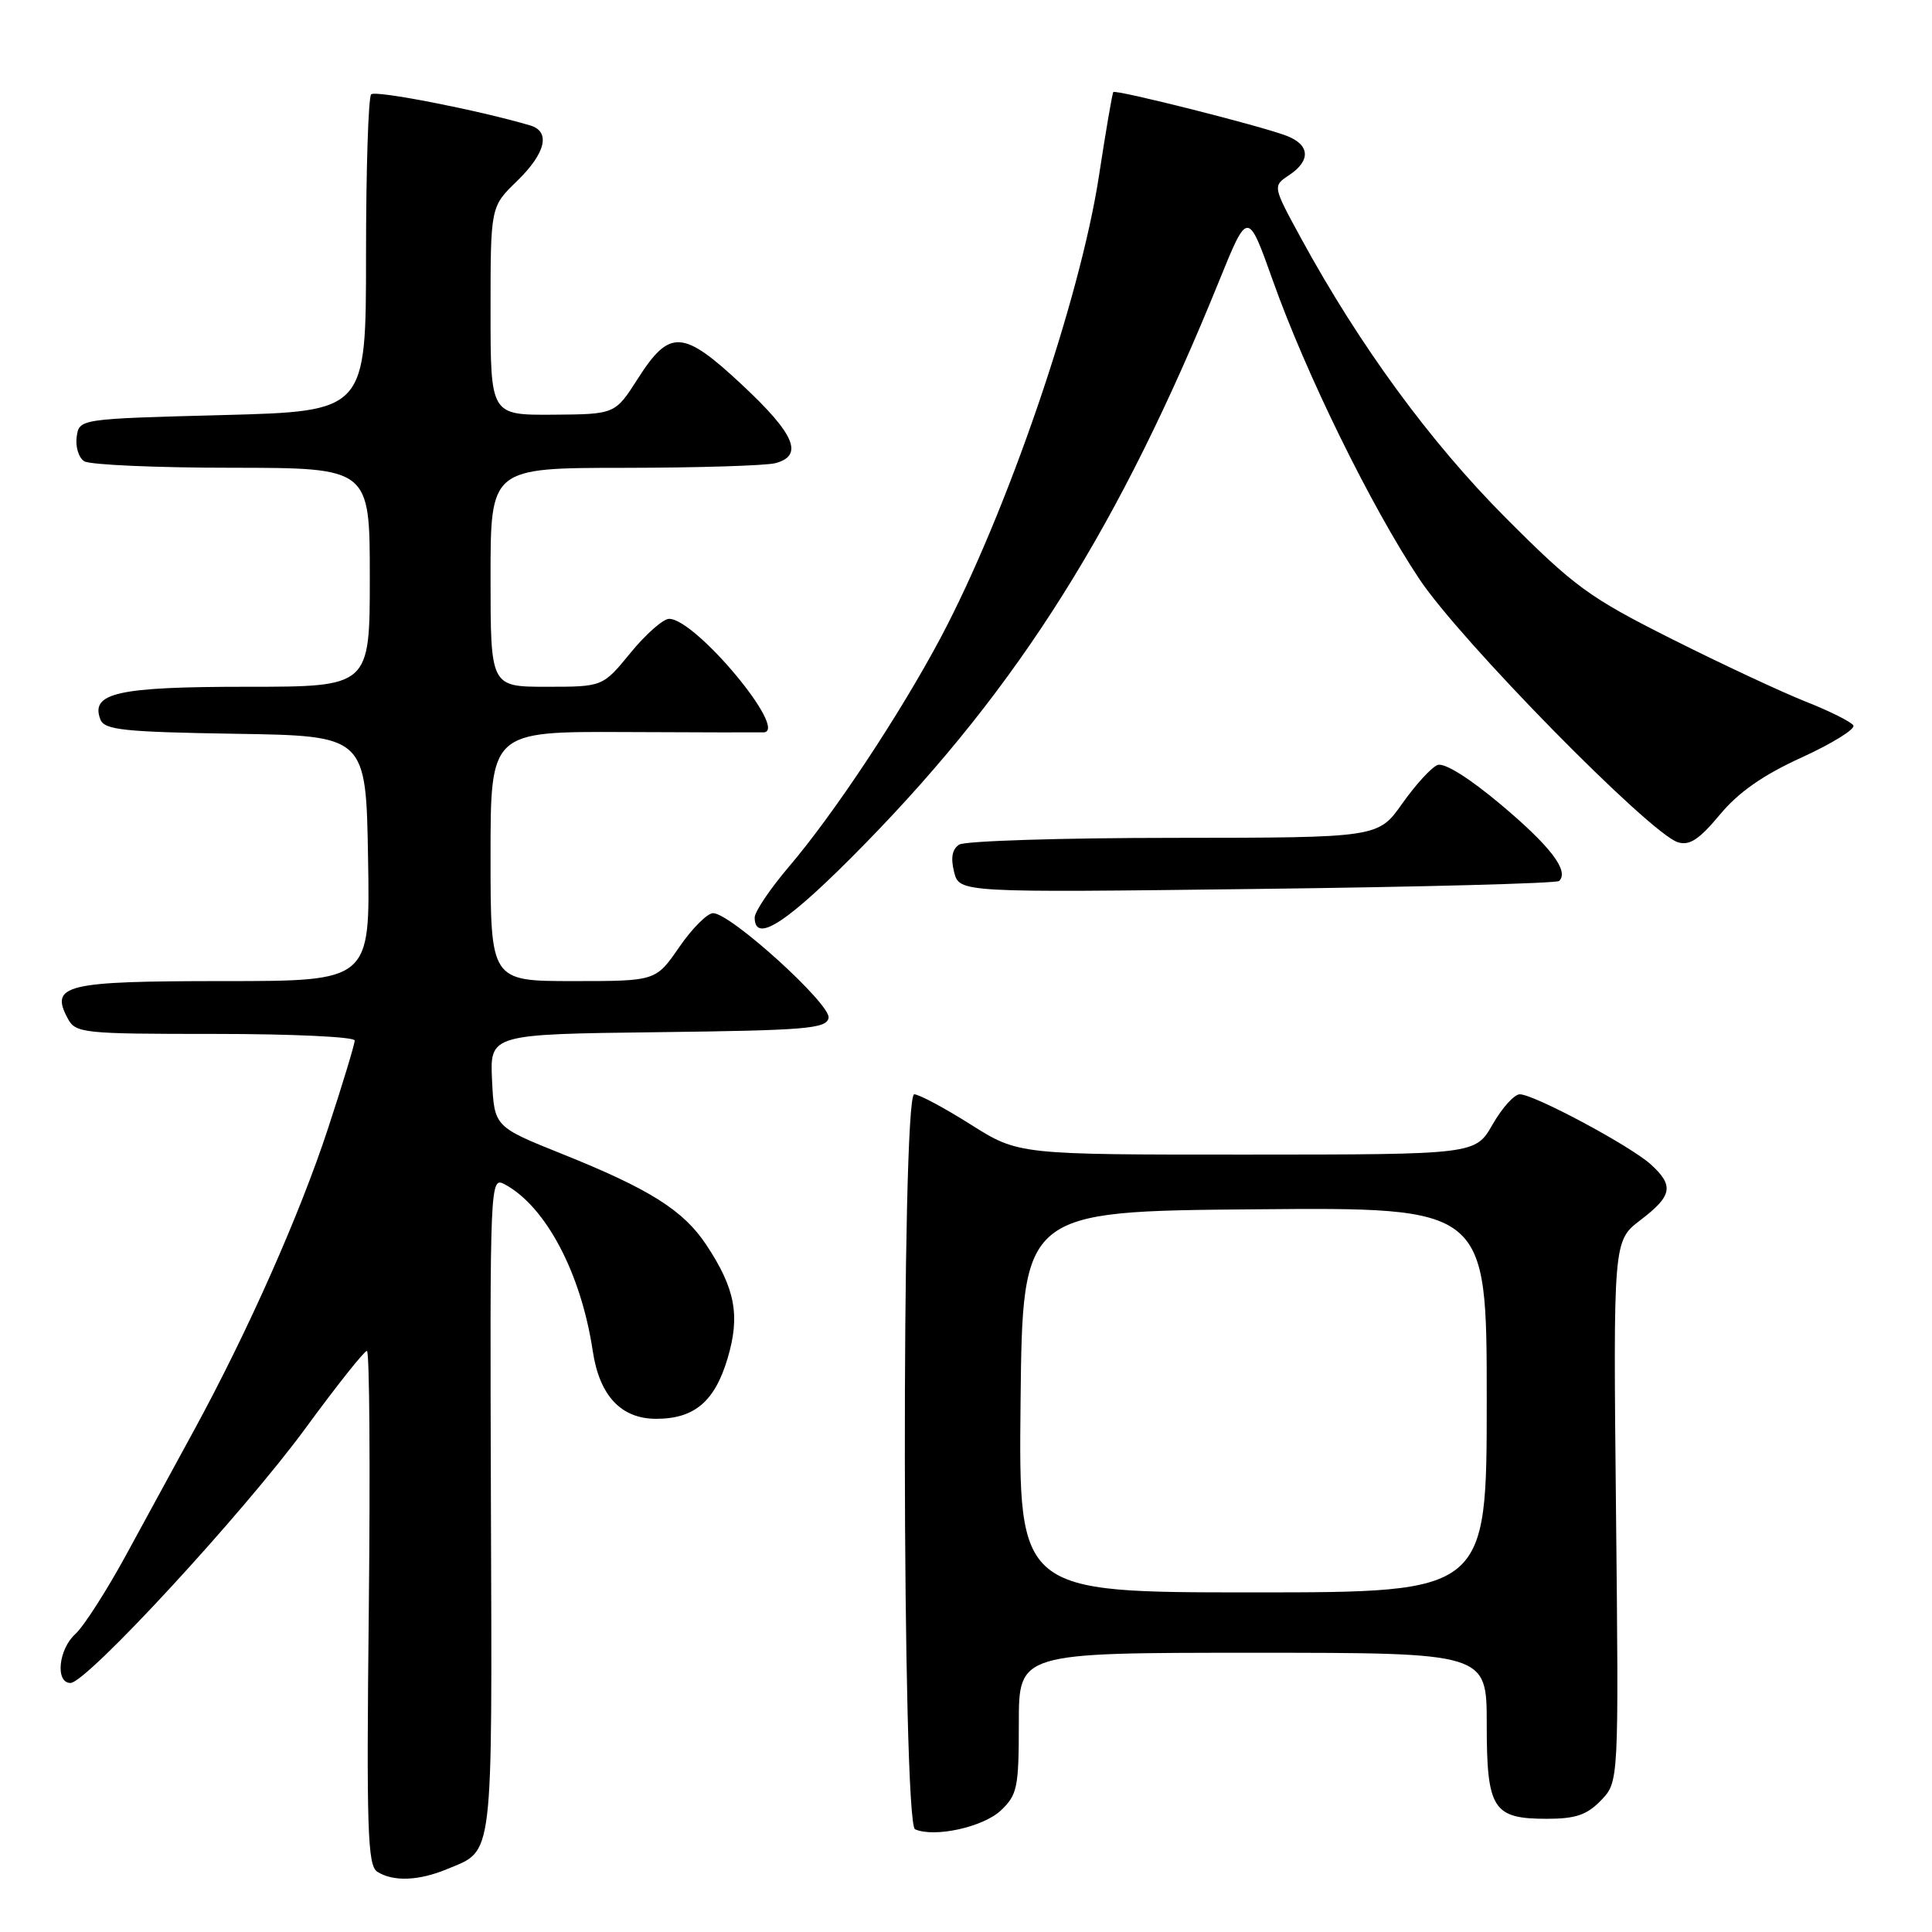 <?xml version="1.0" encoding="UTF-8" standalone="no"?>
<!DOCTYPE svg PUBLIC "-//W3C//DTD SVG 1.1//EN" "http://www.w3.org/Graphics/SVG/1.1/DTD/svg11.dtd" >
<svg xmlns="http://www.w3.org/2000/svg" xmlns:xlink="http://www.w3.org/1999/xlink" version="1.1" viewBox="0 0 256 256">
 <g >
 <path fill="currentColor"
d=" M 59.28 247.65 C 65.45 245.08 65.21 247.07 65.05 199.47 C 64.91 156.41 64.93 155.89 66.88 156.93 C 72.32 159.85 76.99 168.69 78.54 179.00 C 79.43 184.94 82.29 188.00 86.95 188.00 C 92.01 188.00 94.71 185.71 96.41 179.99 C 98.10 174.32 97.43 170.75 93.59 164.95 C 90.56 160.38 86.11 157.57 74.50 152.91 C 65.50 149.30 65.50 149.30 65.20 143.17 C 64.91 137.04 64.91 137.04 87.19 136.77 C 106.80 136.53 109.51 136.31 109.79 134.88 C 110.13 133.09 96.81 121.00 94.49 121.00 C 93.72 121.00 91.70 123.03 90.00 125.50 C 86.90 130.00 86.90 130.00 75.95 130.00 C 65.00 130.00 65.00 130.00 65.00 113.46 C 65.00 96.92 65.00 96.92 82.75 97.00 C 92.51 97.05 100.81 97.06 101.20 97.04 C 104.54 96.84 92.17 82.00 88.66 82.00 C 87.88 82.00 85.58 84.02 83.55 86.50 C 79.87 91.00 79.87 91.00 72.43 91.00 C 65.00 91.00 65.00 91.00 65.00 76.50 C 65.00 62.00 65.00 62.00 82.75 61.99 C 92.51 61.98 101.51 61.70 102.75 61.37 C 106.52 60.36 105.32 57.53 98.40 51.06 C 90.48 43.65 88.75 43.54 84.50 50.20 C 81.50 54.89 81.50 54.89 73.25 54.95 C 65.00 55.00 65.00 55.00 65.00 41.20 C 65.00 27.39 65.00 27.39 68.50 24.00 C 72.31 20.30 73.00 17.43 70.25 16.62 C 63.42 14.60 49.74 11.93 49.18 12.50 C 48.81 12.88 48.50 22.49 48.50 33.85 C 48.50 54.50 48.50 54.50 29.50 55.00 C 10.50 55.50 10.50 55.50 10.16 57.89 C 9.98 59.20 10.43 60.66 11.16 61.12 C 11.90 61.59 20.71 61.98 30.75 61.98 C 49.00 62.00 49.00 62.00 49.00 76.50 C 49.00 91.00 49.00 91.00 32.69 91.00 C 15.59 91.00 11.95 91.81 13.30 95.33 C 13.83 96.72 16.35 96.99 31.21 97.23 C 48.50 97.50 48.50 97.50 48.77 113.75 C 49.05 130.00 49.05 130.00 29.65 130.00 C 8.64 130.00 6.59 130.49 8.97 134.94 C 10.02 136.91 10.90 137.00 28.54 137.00 C 38.69 137.00 47.00 137.39 47.00 137.87 C 47.00 138.35 45.42 143.58 43.48 149.48 C 39.75 160.87 32.85 176.42 25.70 189.54 C 23.32 193.92 19.25 201.37 16.67 206.11 C 14.09 210.84 11.08 215.52 9.99 216.51 C 7.74 218.54 7.30 223.00 9.34 223.00 C 11.47 223.00 32.24 200.49 40.48 189.25 C 44.61 183.61 48.27 179.00 48.62 179.00 C 48.96 179.00 49.07 194.32 48.87 213.04 C 48.55 242.48 48.70 247.20 50.00 248.02 C 52.11 249.36 55.53 249.22 59.28 247.65 Z  M 132.60 239.91 C 134.80 237.84 135.00 236.88 135.00 228.33 C 135.00 219.00 135.00 219.00 166.00 219.00 C 197.00 219.00 197.00 219.00 197.00 228.43 C 197.00 239.73 197.81 241.00 204.97 241.00 C 208.78 241.00 210.28 240.49 212.15 238.55 C 214.50 236.10 214.50 236.10 214.13 200.26 C 213.76 164.42 213.76 164.42 217.38 161.66 C 221.59 158.45 221.84 157.11 218.75 154.30 C 216.08 151.86 203.27 145.00 201.38 145.00 C 200.65 145.00 199.03 146.80 197.78 148.99 C 195.50 152.98 195.50 152.98 165.23 152.99 C 134.95 153.00 134.95 153.00 128.62 149.00 C 125.13 146.80 121.77 145.00 121.14 145.00 C 119.41 145.00 119.52 241.62 121.25 242.39 C 123.80 243.52 130.25 242.11 132.60 239.91 Z  M 114.67 111.75 C 135.06 90.88 148.38 69.68 161.56 37.18 C 165.34 27.86 165.34 27.86 168.66 37.18 C 173.04 49.52 181.65 67.06 188.06 76.71 C 193.43 84.81 218.57 110.41 222.32 111.60 C 223.86 112.09 225.15 111.24 227.87 107.97 C 230.36 104.97 233.62 102.69 238.77 100.35 C 242.81 98.50 245.87 96.60 245.58 96.12 C 245.28 95.64 242.44 94.22 239.27 92.97 C 236.10 91.71 228.10 87.98 221.50 84.66 C 210.55 79.16 208.62 77.75 199.47 68.57 C 189.49 58.55 180.15 45.79 172.40 31.58 C 168.63 24.66 168.63 24.66 170.81 23.21 C 173.73 21.27 173.58 19.17 170.44 17.98 C 166.96 16.65 147.82 11.83 147.52 12.20 C 147.38 12.37 146.53 17.35 145.62 23.29 C 143.10 39.74 133.41 68.00 124.61 84.56 C 119.24 94.65 110.44 107.93 104.52 114.86 C 102.04 117.78 100.00 120.80 100.00 121.58 C 100.00 125.17 104.50 122.16 114.67 111.75 Z  M 206.60 116.73 C 207.94 115.40 205.46 112.15 198.92 106.65 C 194.69 103.09 191.38 101.02 190.48 101.37 C 189.67 101.68 187.57 103.98 185.81 106.47 C 182.61 111.00 182.61 111.00 155.56 111.02 C 140.68 111.02 127.88 111.43 127.11 111.91 C 126.17 112.50 125.95 113.66 126.42 115.53 C 127.11 118.28 127.11 118.28 166.57 117.79 C 188.27 117.53 206.29 117.05 206.60 116.73 Z  M 135.23 185.75 C 135.50 160.50 135.50 160.50 166.25 160.24 C 197.00 159.97 197.00 159.97 197.00 185.49 C 197.00 211.00 197.00 211.00 165.98 211.00 C 134.97 211.00 134.97 211.00 135.23 185.75 Z "/>
</g>
</svg>